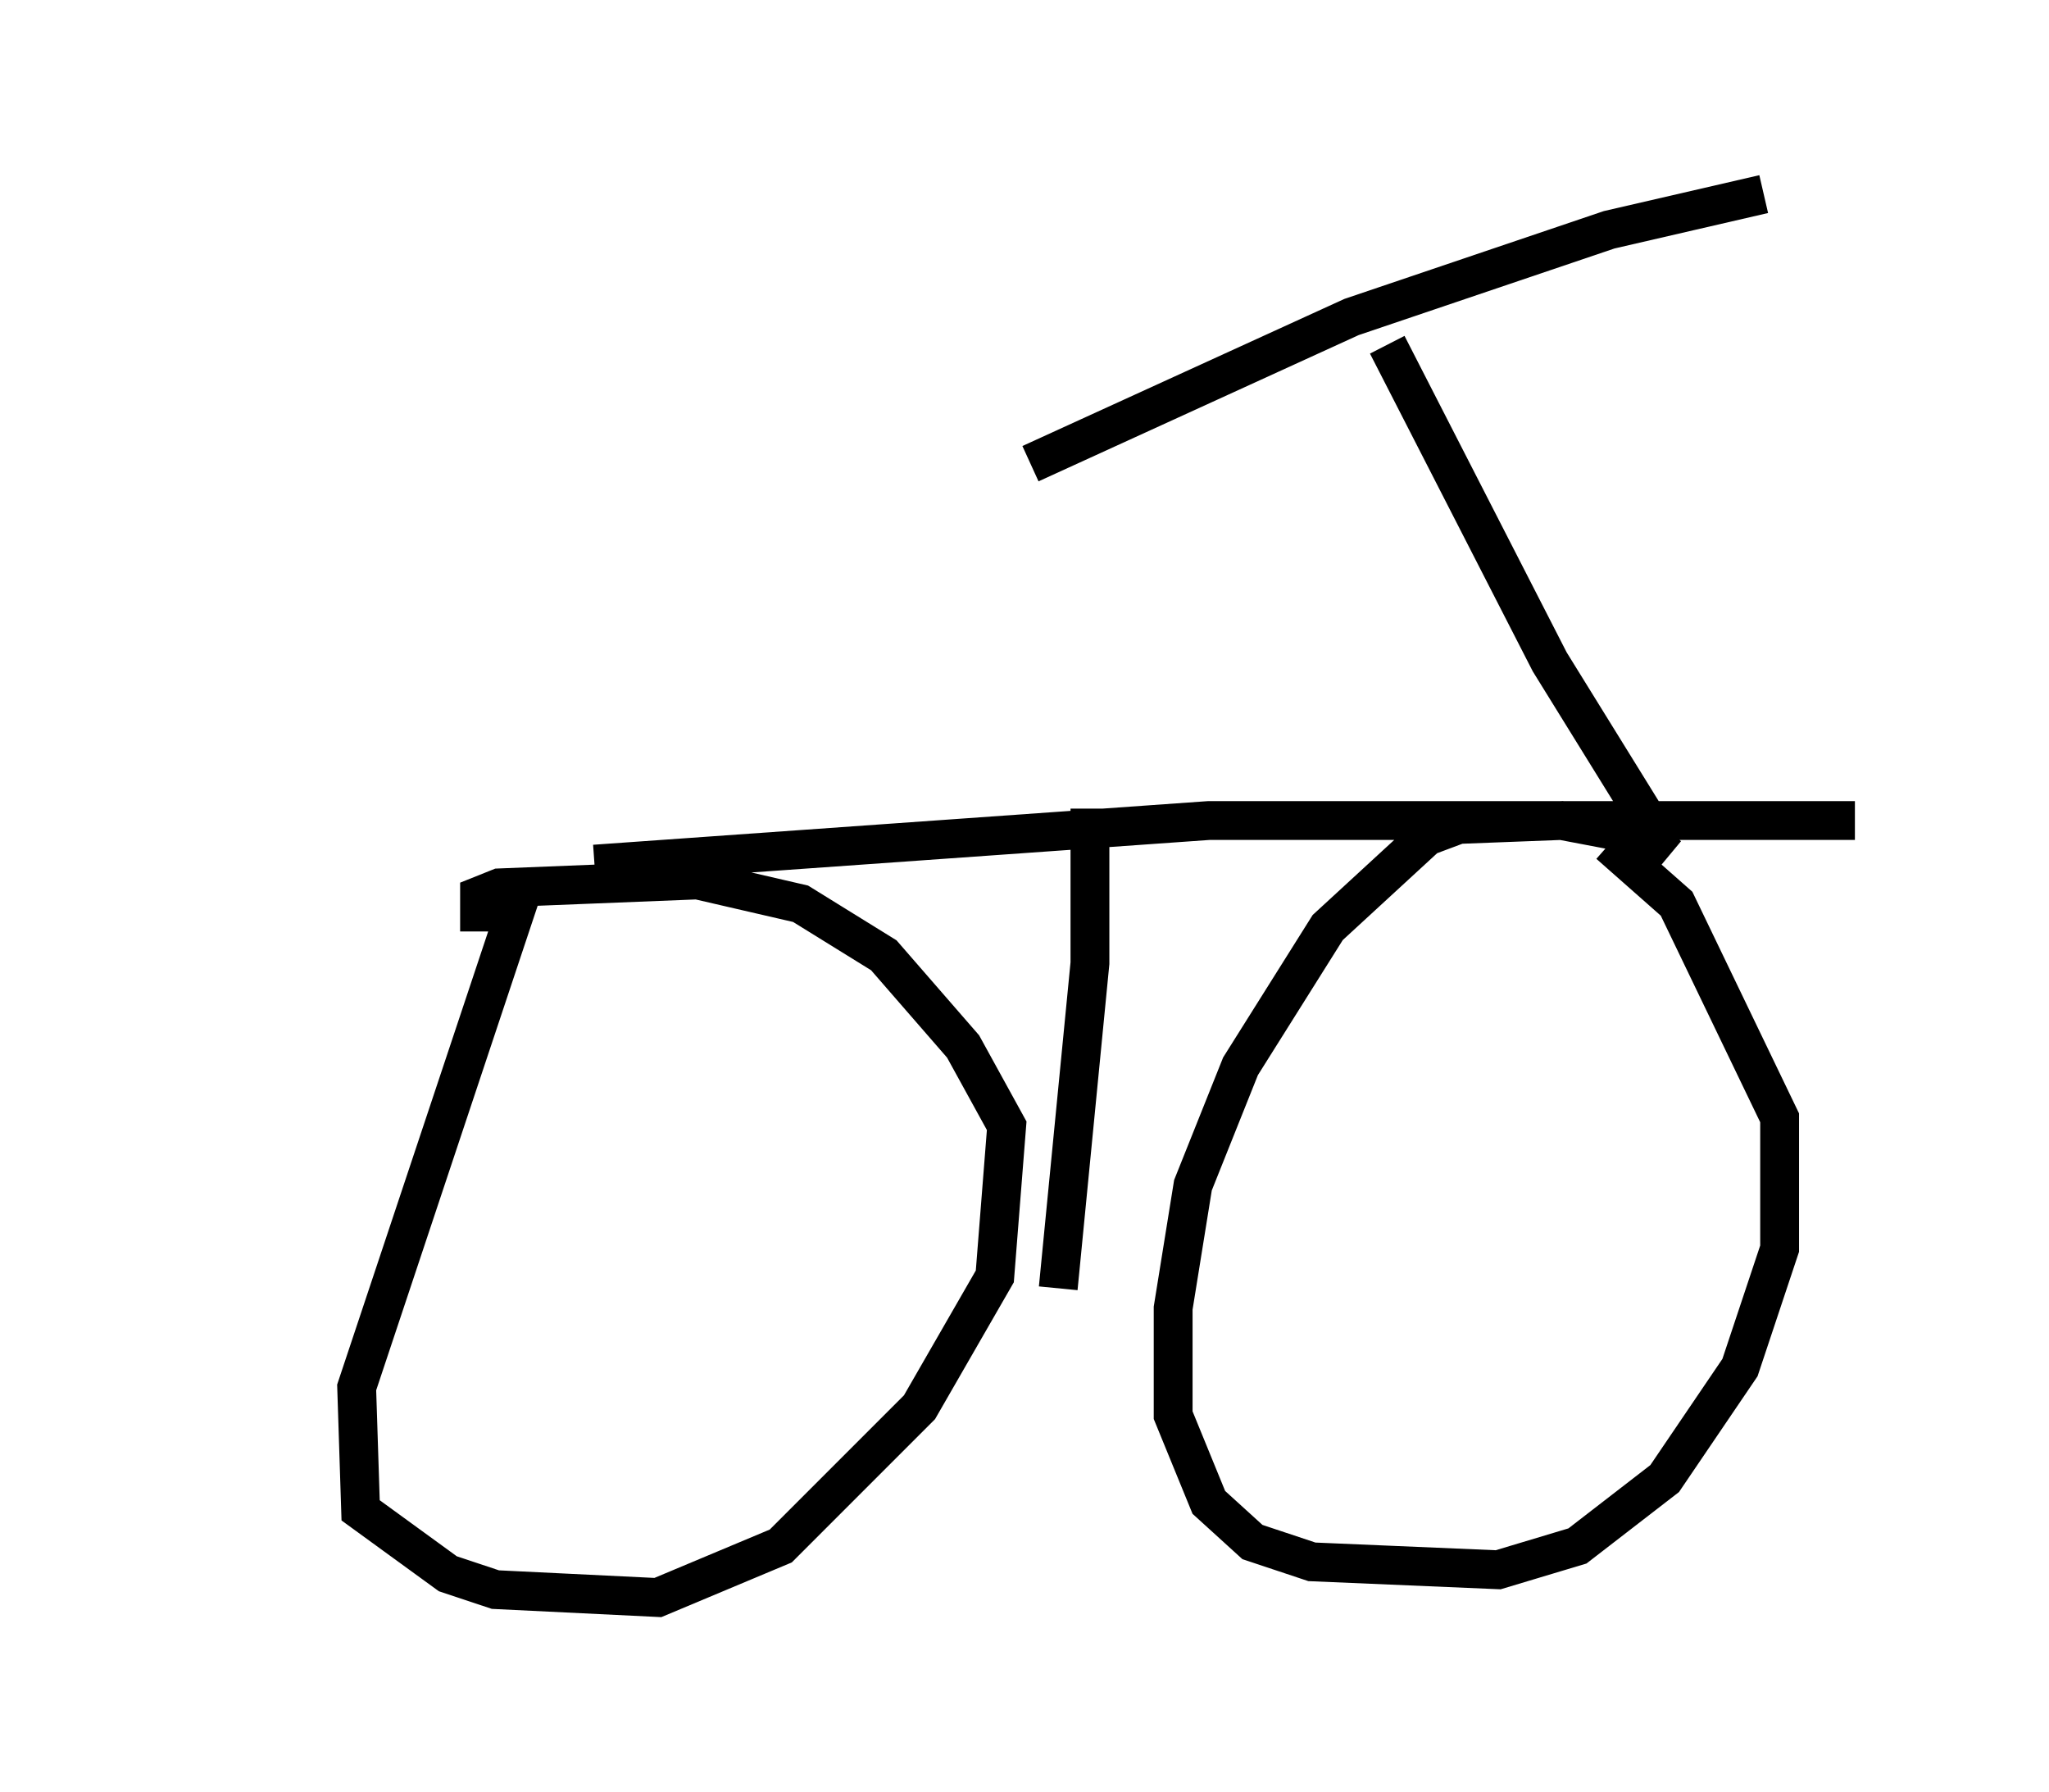 <?xml version="1.0" encoding="utf-8" ?>
<svg baseProfile="full" height="46.138" version="1.1" width="52.773" xmlns="http://www.w3.org/2000/svg" xmlns:ev="http://www.w3.org/2001/xml-events" xmlns:xlink="http://www.w3.org/1999/xlink"><defs /><rect fill="white" height="46.138" width="52.773" x="0" y="0" /><path d="M5, 22.354 m10.311, -0.102 l15.823, -1.123 16.64, 0.0 m-34.198, 1.429 l-4.39, 13.169 0.102, 3.165 l2.246, 1.633 1.225, 0.408 l4.185, 0.204 3.165, -1.327 l3.573, -3.573 1.94, -3.369 l0.306, -3.879 -1.123, -2.042 l-2.042, -2.348 -2.144, -1.327 l-2.654, -0.613 -5.104, 0.204 l-0.51, 0.204 0.0, 0.919 m30.625, -1.94 l-0.613, -0.51 -2.144, -0.408 l-2.654, 0.102 -0.817, 0.306 l-2.552, 2.348 -2.246, 3.573 l-1.225, 3.063 -0.51, 3.165 l0.0, 2.756 0.919, 2.246 l1.123, 1.021 1.531, 0.51 l4.798, 0.204 2.042, -0.613 l2.246, -1.735 1.94, -2.858 l1.021, -3.063 0.0, -3.369 l-2.654, -5.513 -1.735, -1.531 m-5.717, -12.863 l4.185, 8.167 2.654, 4.288 m-14.496, -0.51 l0.0, 3.981 -0.817, 8.371 m-0.715, -21.234 l8.269, -3.777 6.635, -2.246 l3.981, -0.919 " fill="none" stroke="black" stroke-width="1" /></svg>